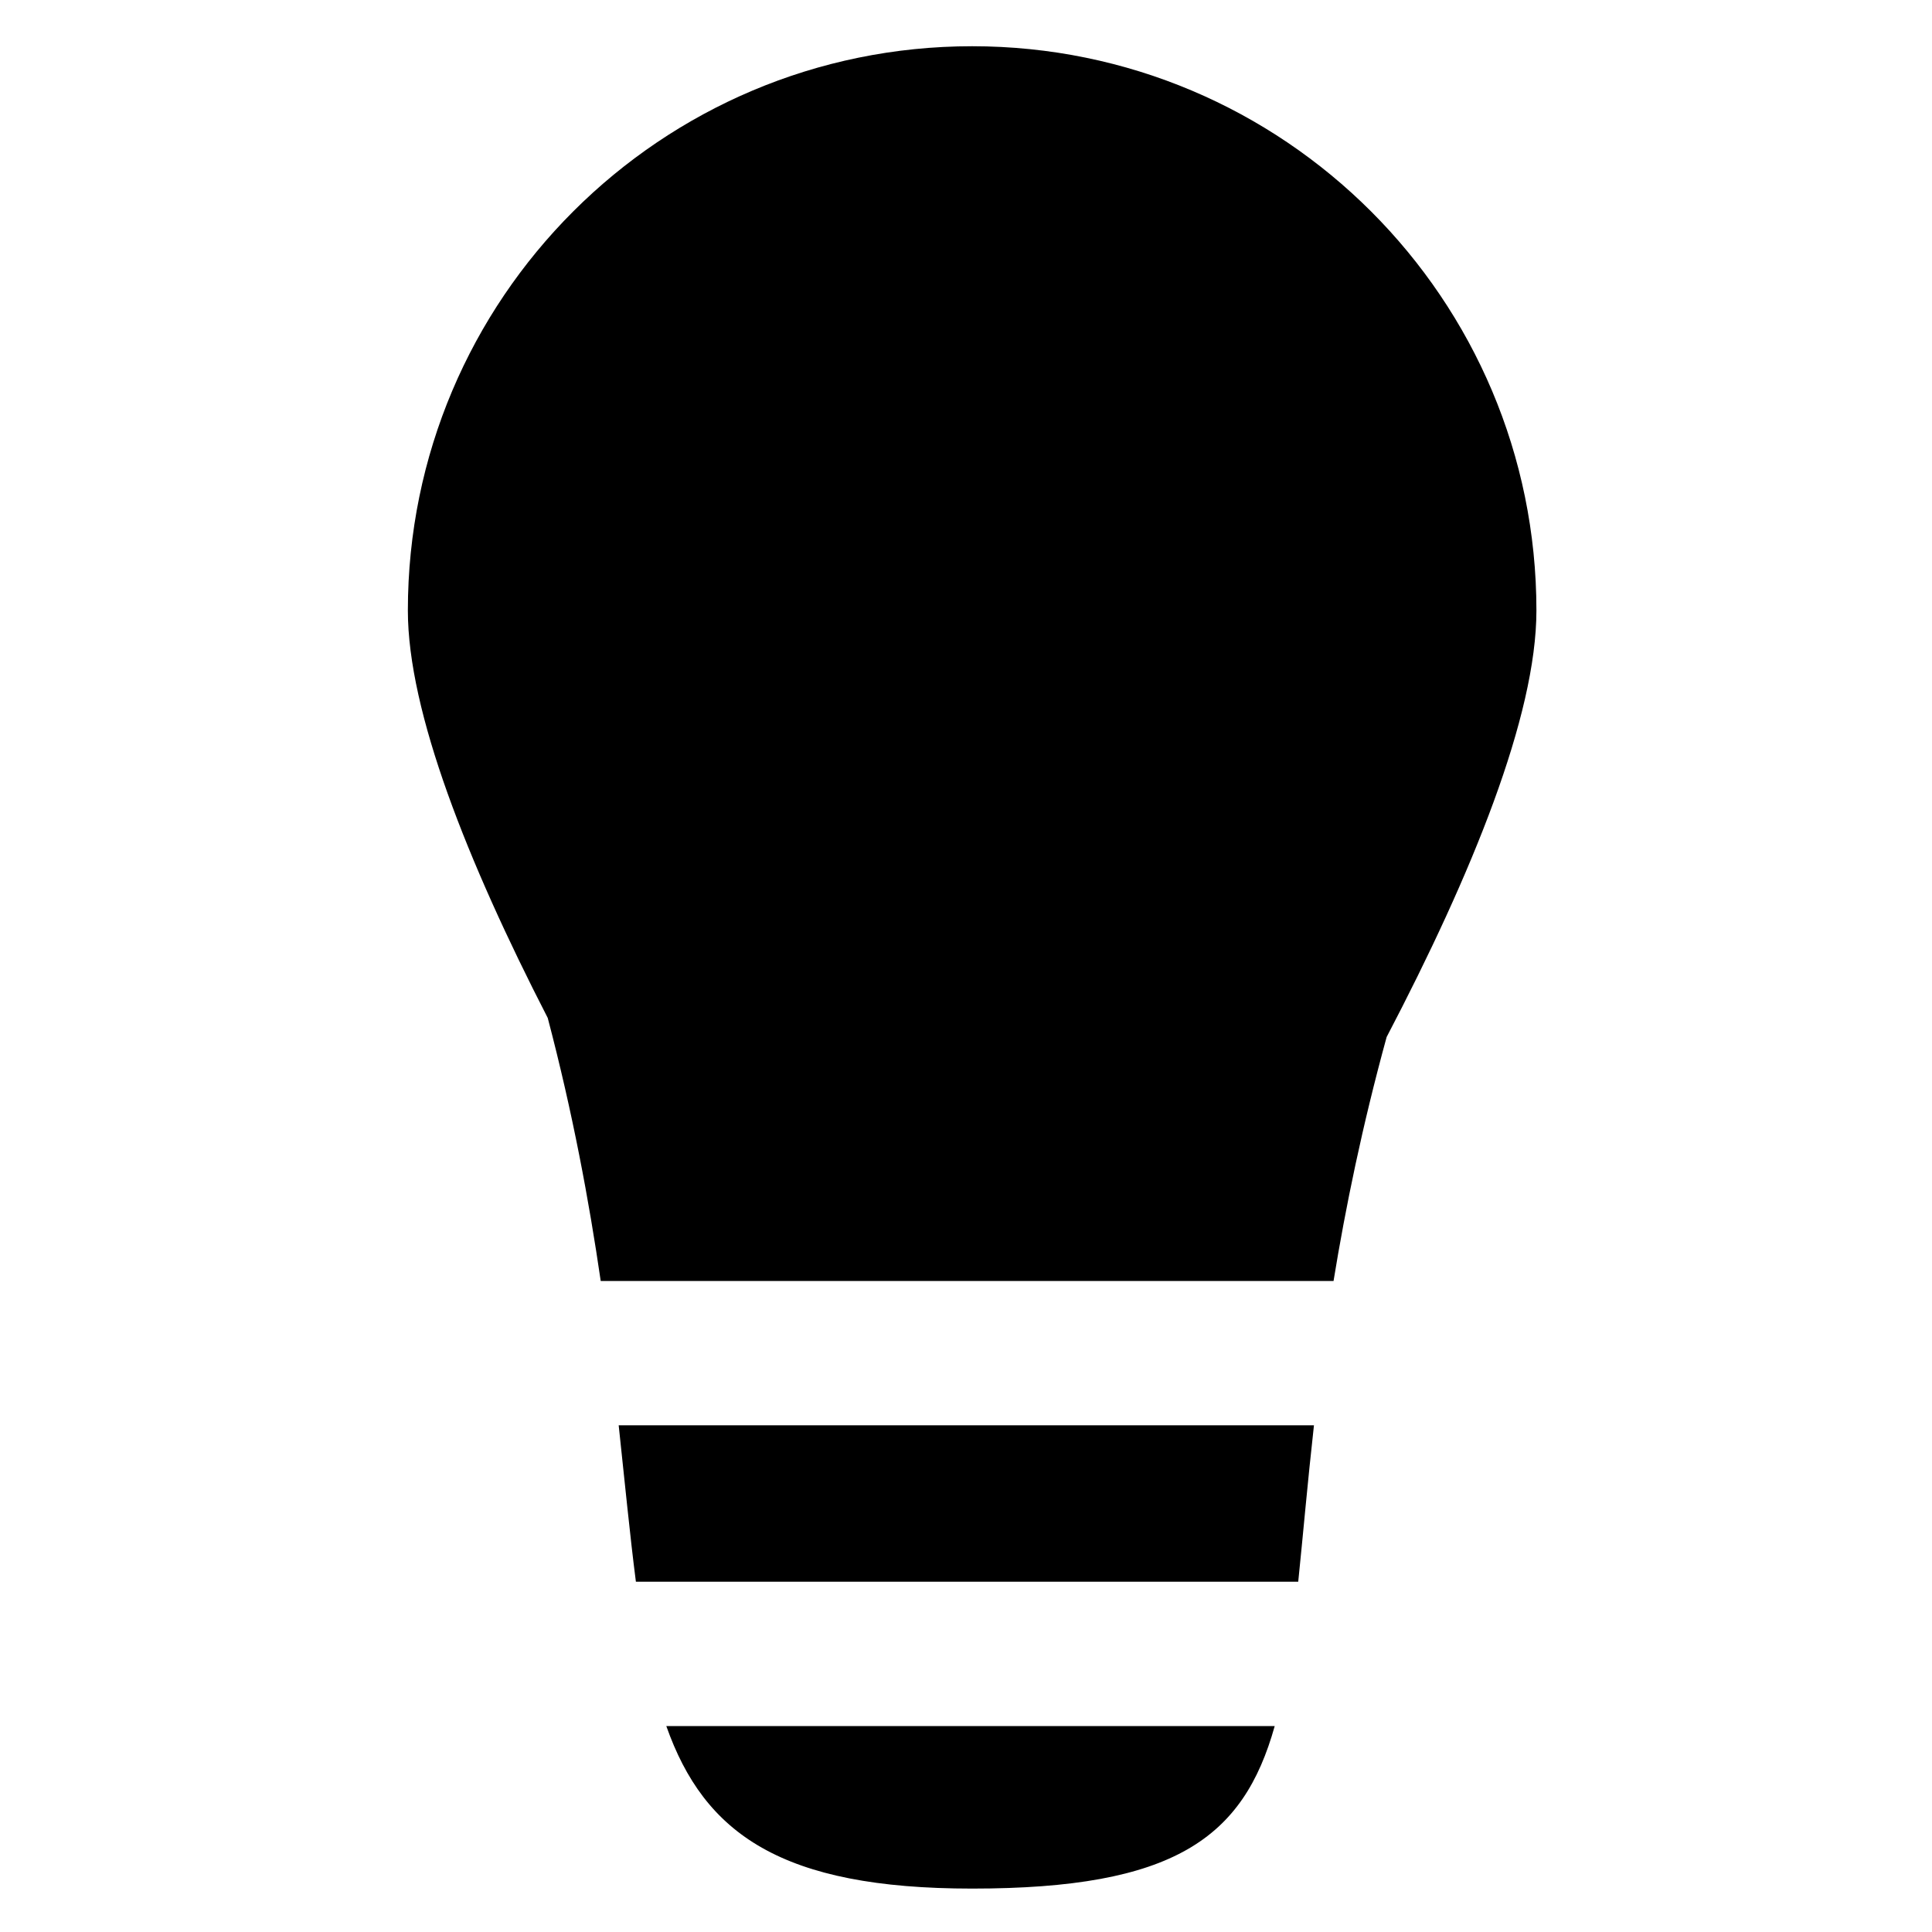 <svg xmlns="http://www.w3.org/2000/svg" xmlns:xlink="http://www.w3.org/1999/xlink" version="1.1" id="Layer_1" x="0px" y="0px" width="100px" height="100px" viewBox="0 0 100 100" enable-background="new 0 0 100 100" xml:space="preserve">
<g>
	<g>
		<path fill-rule="evenodd" clip-rule="evenodd" d="M50.318,2.393c-16.13,0-29.207,13.076-29.207,29.207    c0,5.239,3.081,12.998,7.24,21.089c1.3,4.941,2.138,9.476,2.742,13.614h37.931c0.623-3.816,1.483-8.016,2.748-12.626    c4.418-8.443,7.753-16.626,7.753-22.078C79.525,15.469,66.45,2.393,50.318,2.393z M32.914,81.869h34.282    c0.248-2.397,0.479-5.095,0.814-8.095H32.023C32.344,76.743,32.601,79.446,32.914,81.869z M50.318,97.753    c10.455,0,14.037-2.608,15.661-8.412H34.488C36.458,94.924,40.447,97.753,50.318,97.753z"/>
	</g>
</g>
</svg>